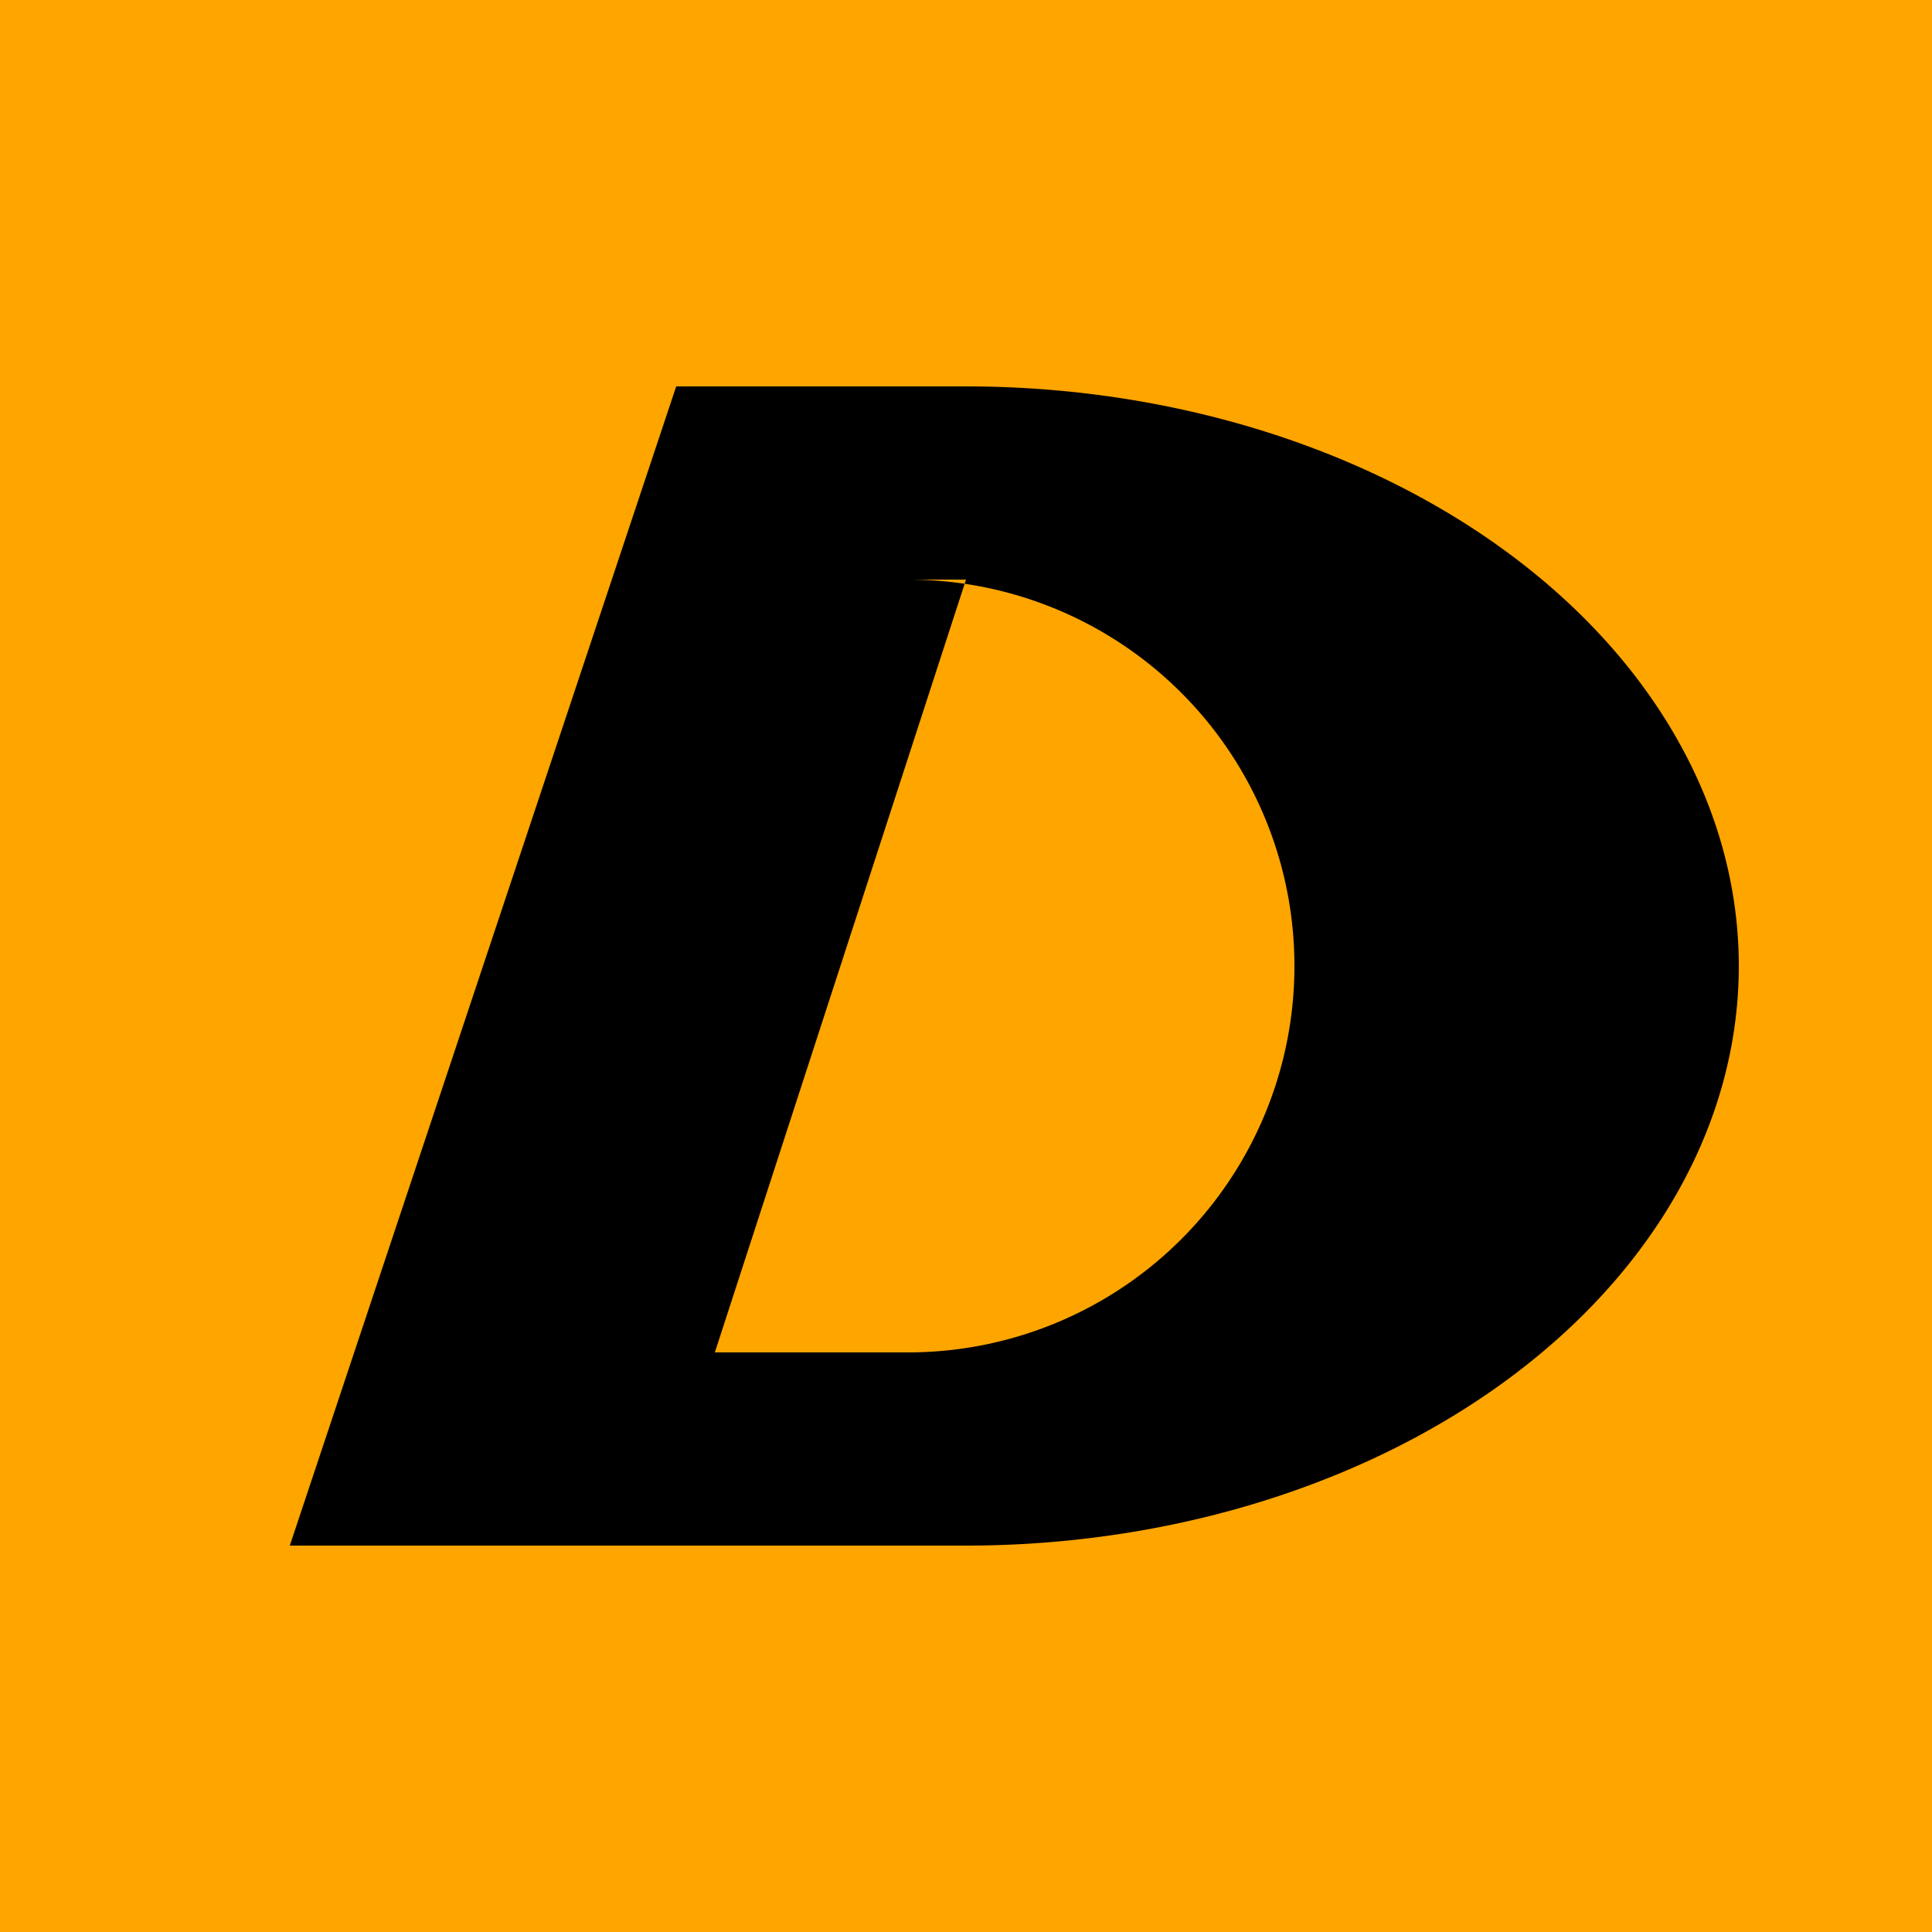 <svg xmlns="http://www.w3.org/2000/svg" width="300" height="300" viewBox="0 0 100 100">
  <rect width="100" height="100" fill="#FFA500" />
  <path d="M35 20 H50 A40 30 0 1 1 50 80 H15 Z" fill="black" />
  
  <path d="M50 30 H47 A13 13 0 1 1 47 70 H37 Z" fill="#FFA500" />
</svg>


